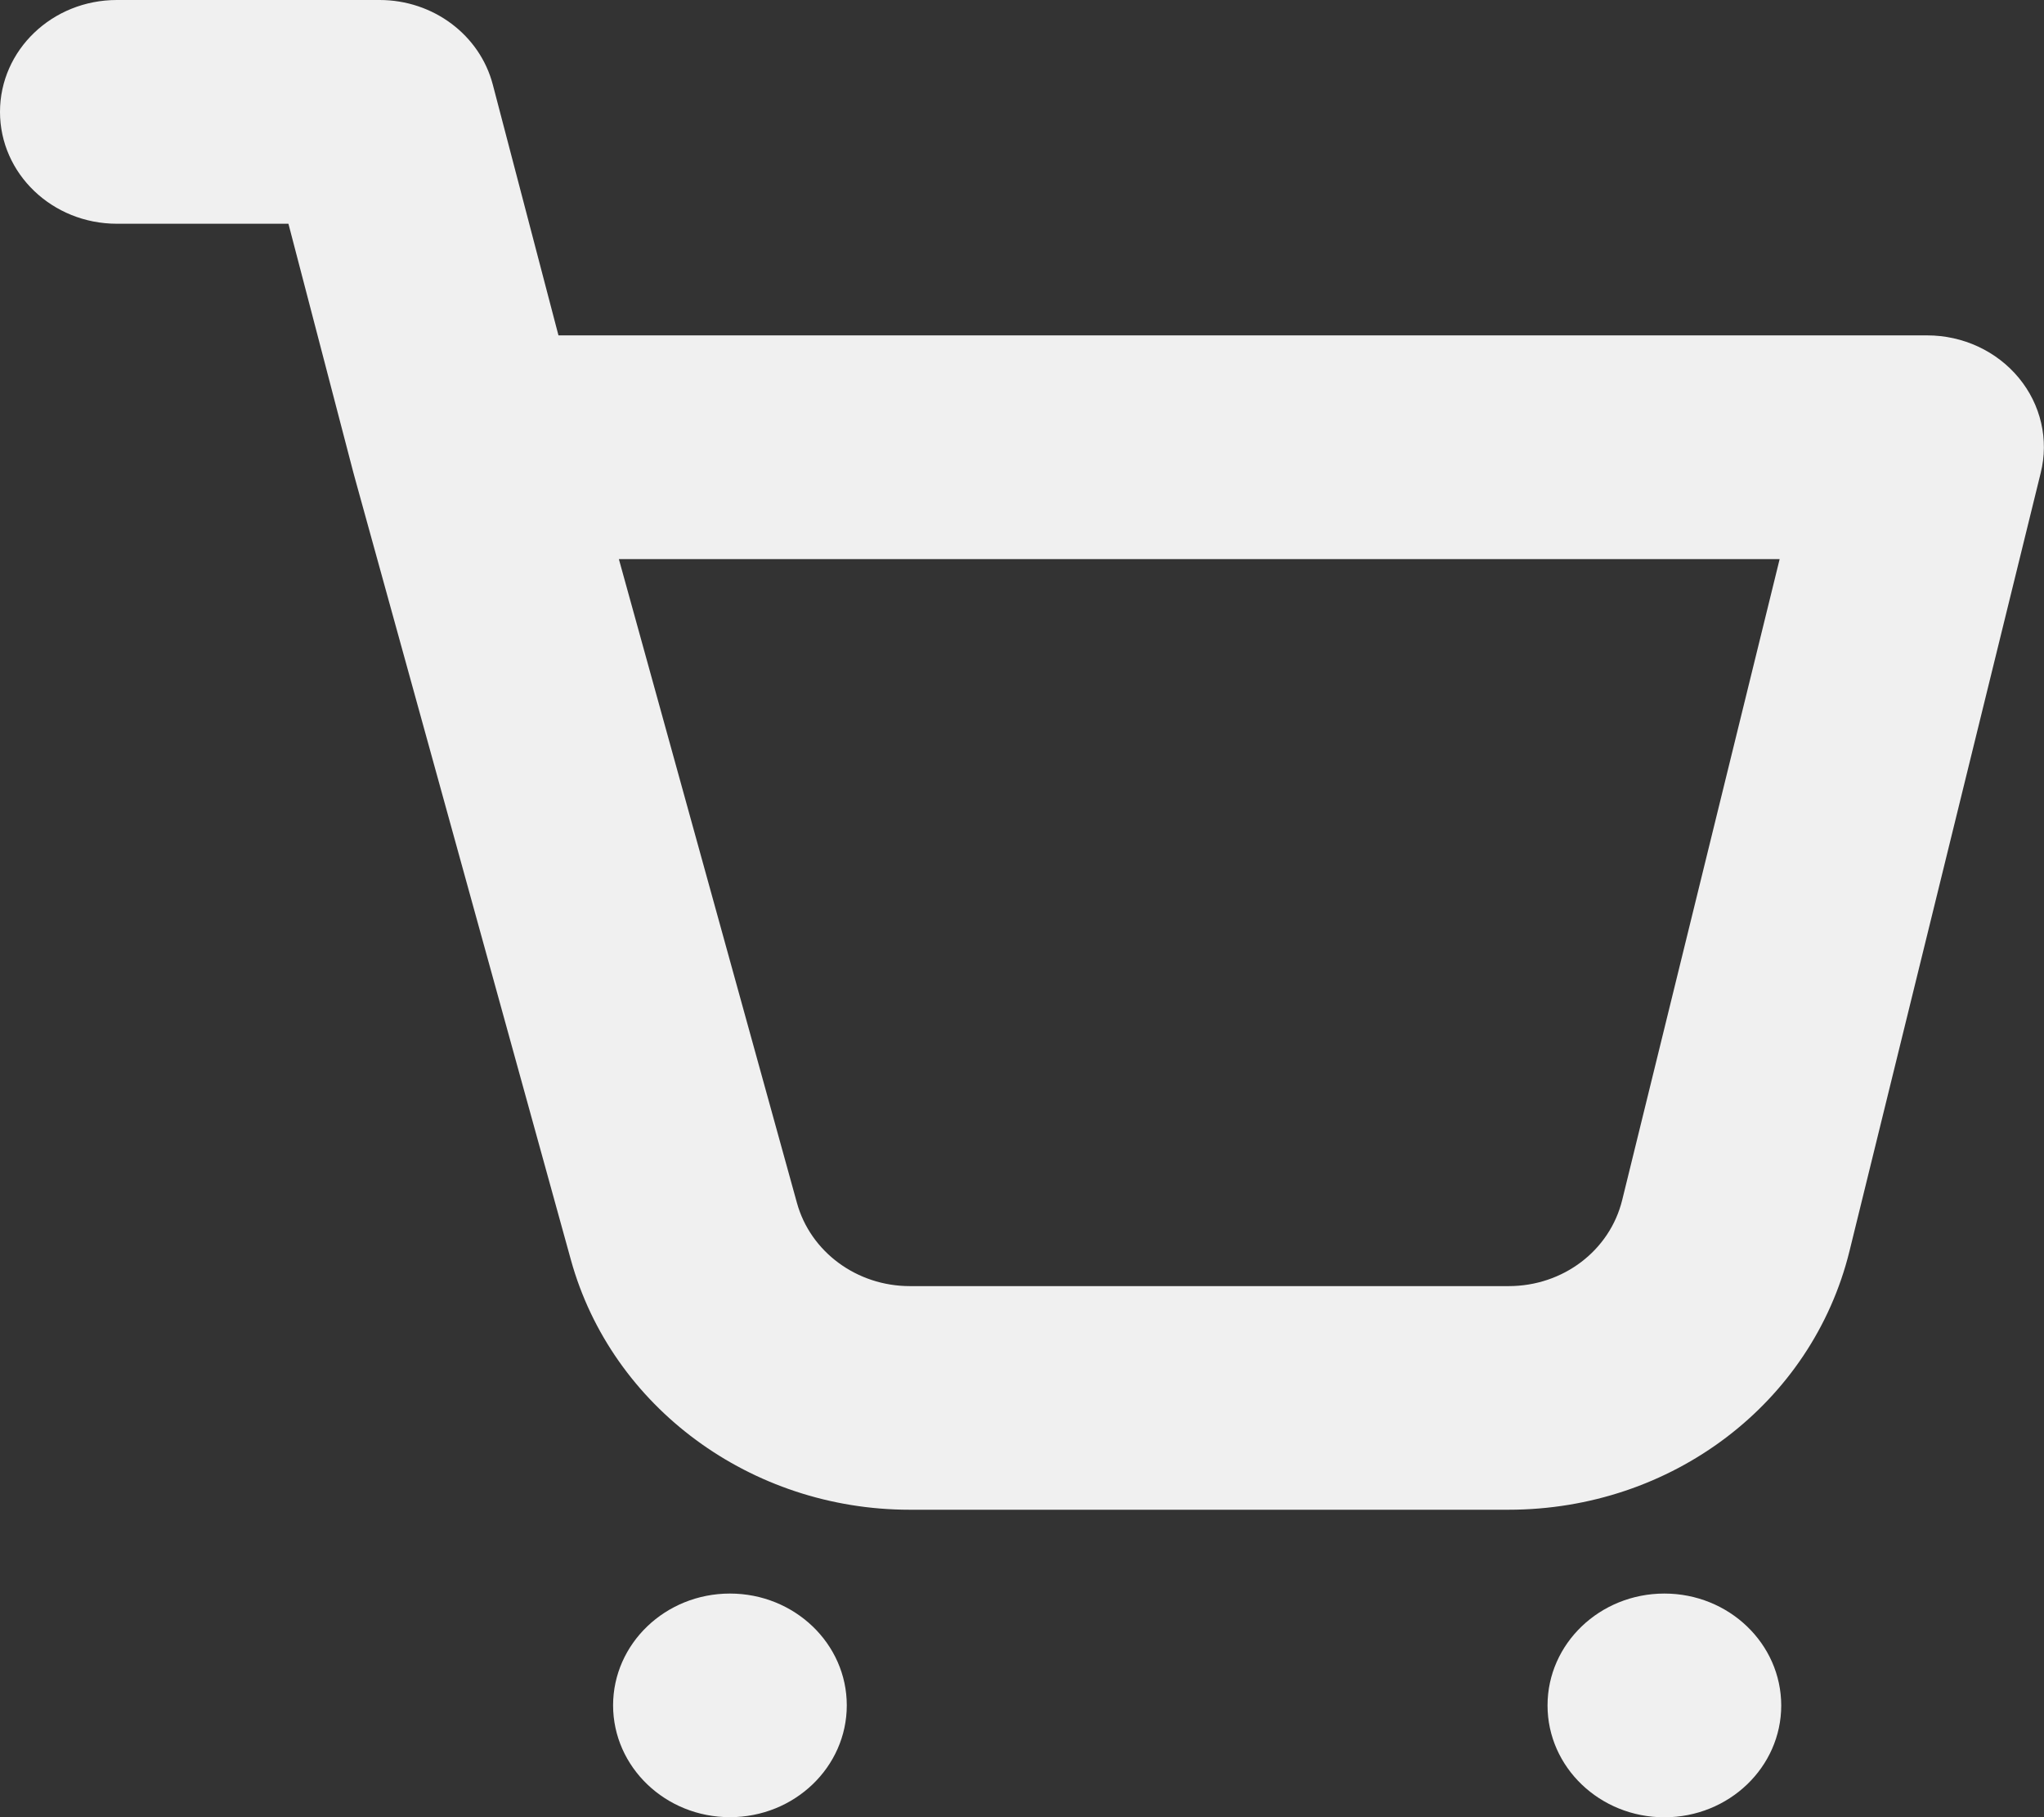 <?xml version="1.0" encoding="utf-8"?>
<!-- Generator: Adobe Illustrator 23.0.5, SVG Export Plug-In . SVG Version: 6.00 Build 0)  -->
<svg version="1.1" id="Capa_1" xmlns="http://www.w3.org/2000/svg" xmlns:xlink="http://www.w3.org/1999/xlink" x="0px" y="0px"
	 viewBox="0 0 18 16">
<rect x="0" y="0" width="18" height="16" fill="#333333" stroke="none"/>
<style type="text/css">
	.st0{fill:#F0F0F0;}
</style>
<path class="st0" d="M17.778,3.327c-0.195-0.236-0.492-0.374-0.807-0.374H4.918L4.34,0.746C4.226,0.308,3.815,0,3.343,0H1.029
	C0.46,0,0,0.441,0,0.985s0.46,0.985,1.029,0.985H2.54l0.57,2.184c0.005,0.02,0.01,0.039,0.016,0.059l1.902,6.882
	c0.359,1.294,1.585,2.198,2.983,2.198h5.273c1.438,0,2.673-0.937,3.003-2.277l1.684-6.852C18.044,3.871,17.973,3.563,17.778,3.327z
	 M14.286,10.564c-0.109,0.447-0.521,0.76-1,0.76H8.012c-0.466,0-0.875-0.301-0.994-0.733L5.45,4.923h10.222L14.286,10.564z
	 M6.428,14.031c-0.568,0-1.029,0.441-1.029,0.985C5.4,15.559,5.86,16,6.428,16c0.568,0,1.029-0.441,1.029-0.985
	C7.457,14.472,6.996,14.031,6.428,14.031z M14.657,14.031c-0.568,0-1.029,0.441-1.029,0.985c0,0.544,0.461,0.985,1.029,0.985
	c0.568,0,1.029-0.441,1.029-0.985C15.685,14.472,15.225,14.031,14.657,14.031z"/>
</svg>